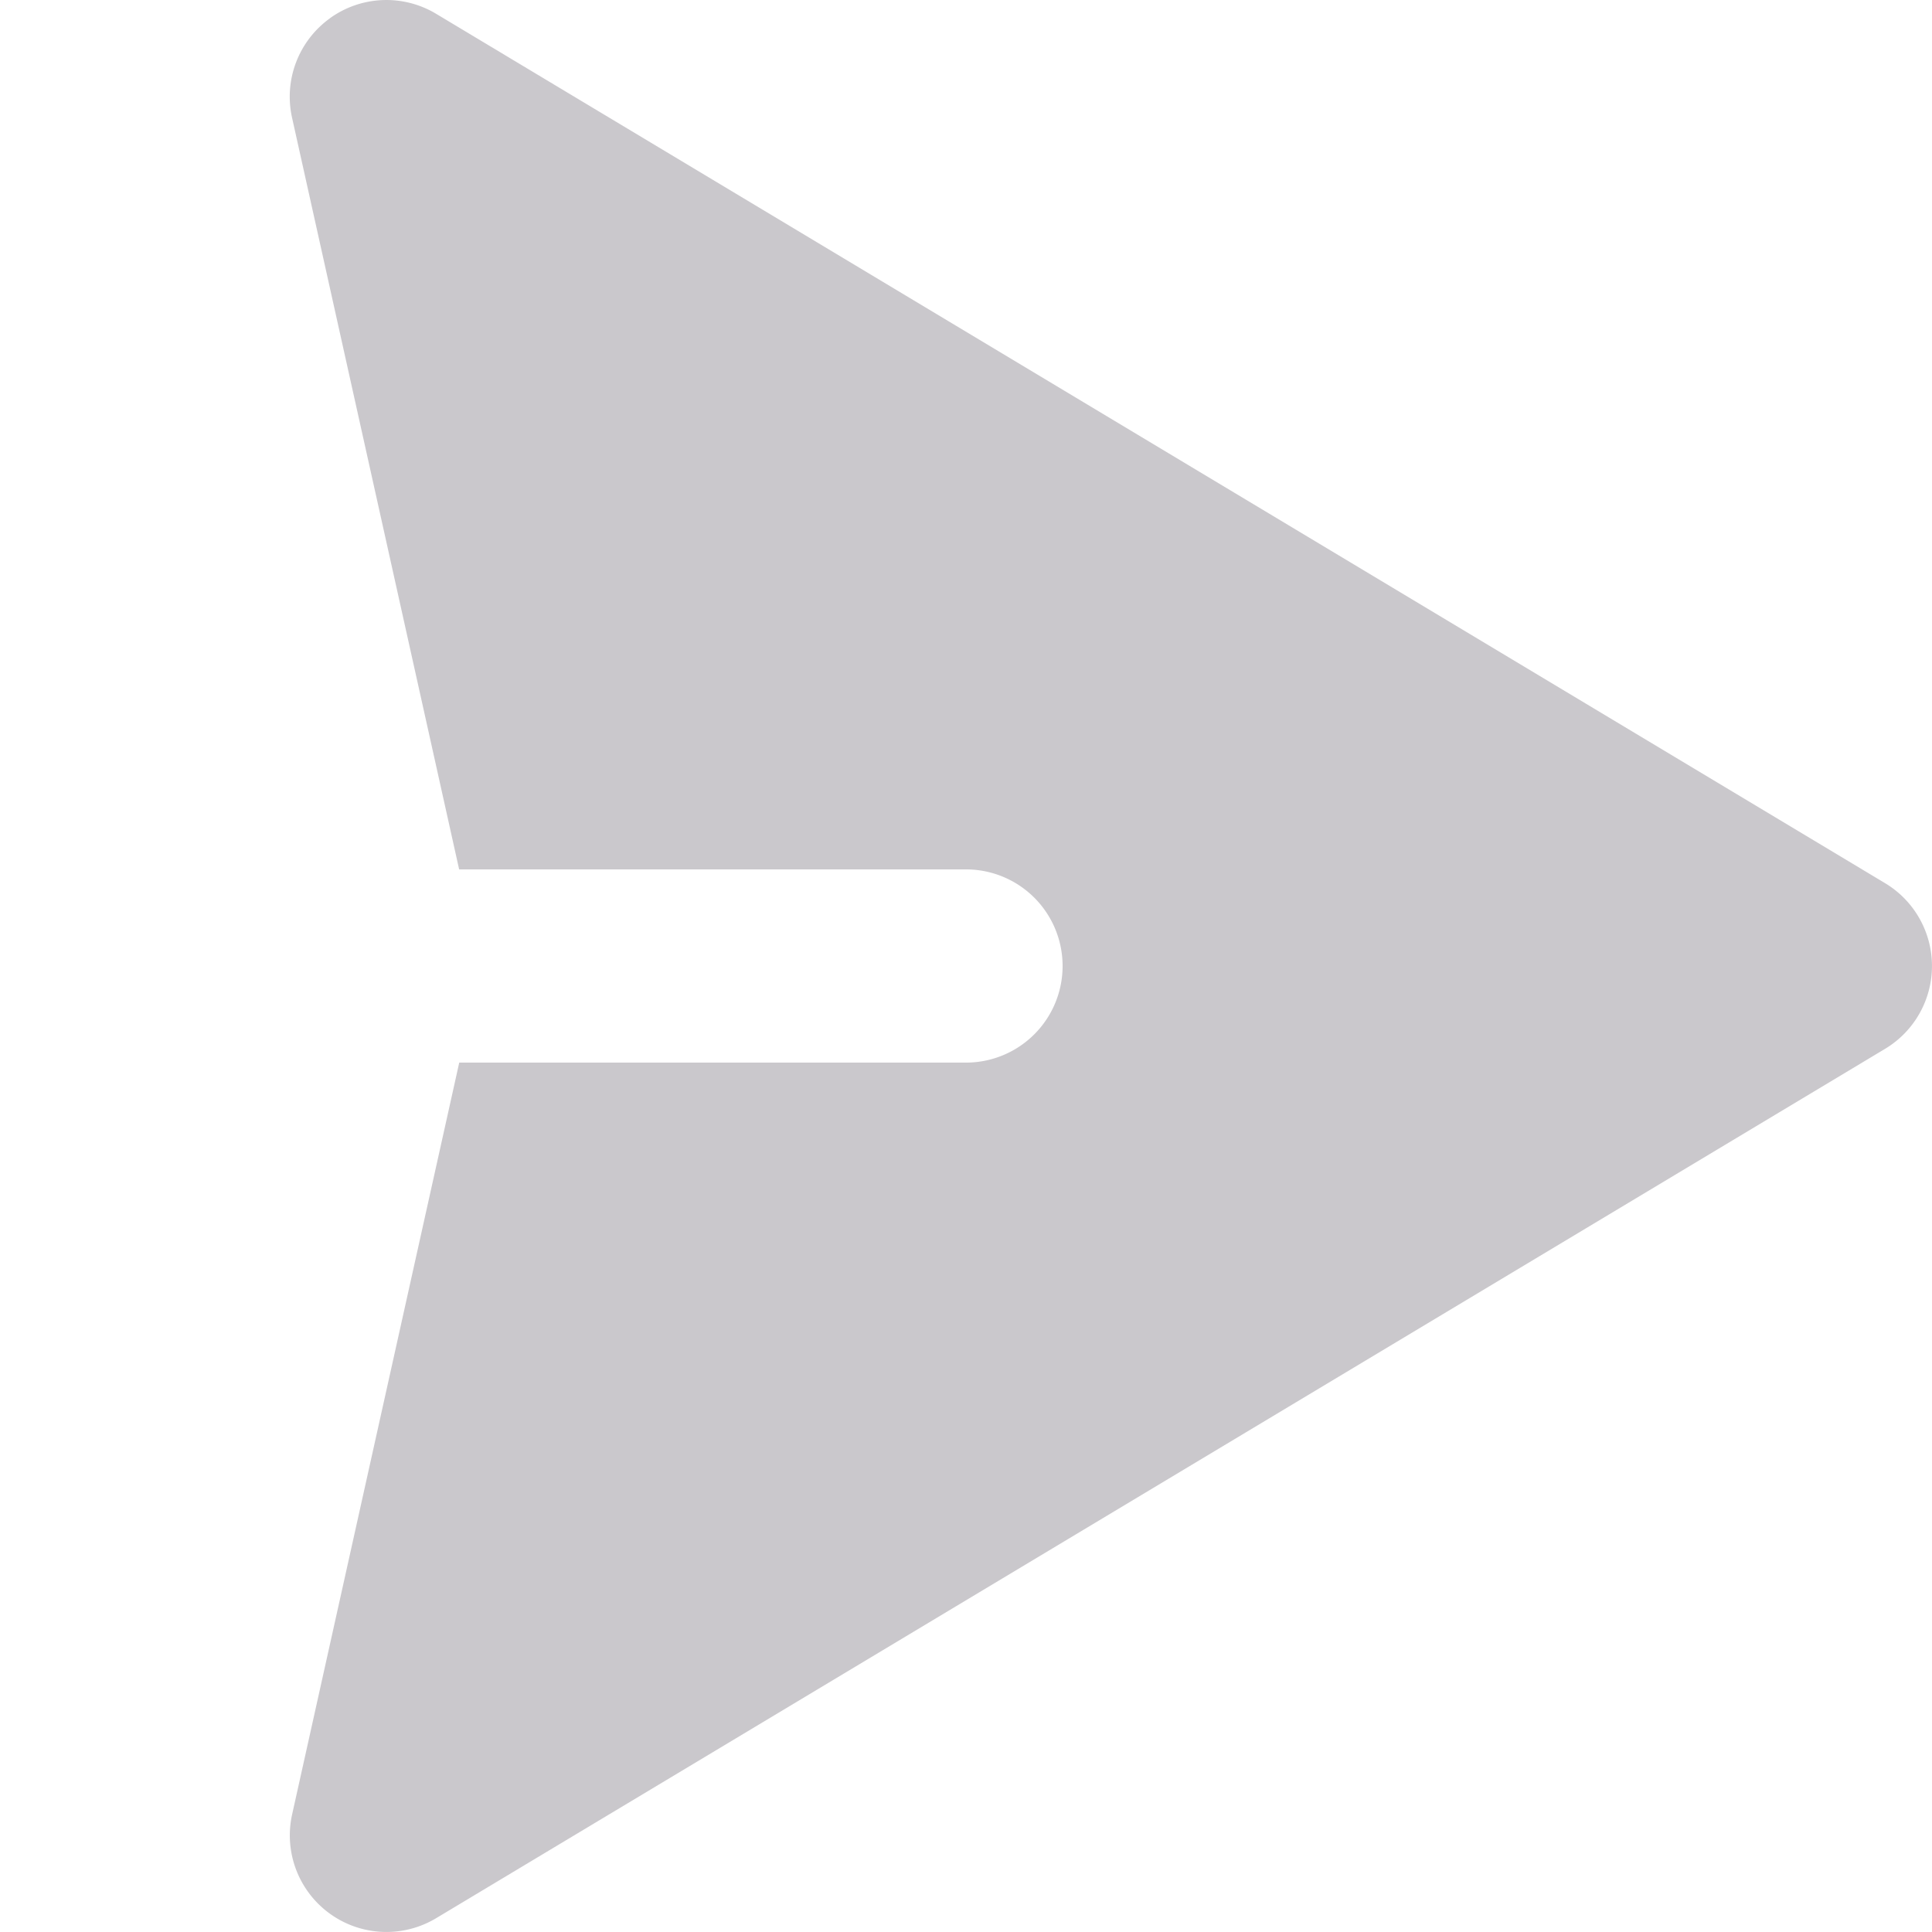 <svg width="64px" height="64px"
    viewBox="0 0 20 20" xmlns="http://www.w3.org/2000/svg" fill="#cac8cc">
    <g id="SVGRepo_bgCarrier" stroke-width="0"></g>
    <g id="SVGRepo_tracerCarrier" stroke-linecap="round" stroke-linejoin="round">
    </g>
    <g id="SVGRepo_iconCarrier">
        <path
            d="M3.415.189a1 1 0 011.1-.046l15 9a1 1 0 010 1.714l-15 9a1 1 0 01-1.491-1.074L4.754 11H10a1 1 0 100-2H4.753l-1.73-7.783A1 1 0 013.416.189z"
            fill="#cac8cc"></path>
    </g>
</svg>